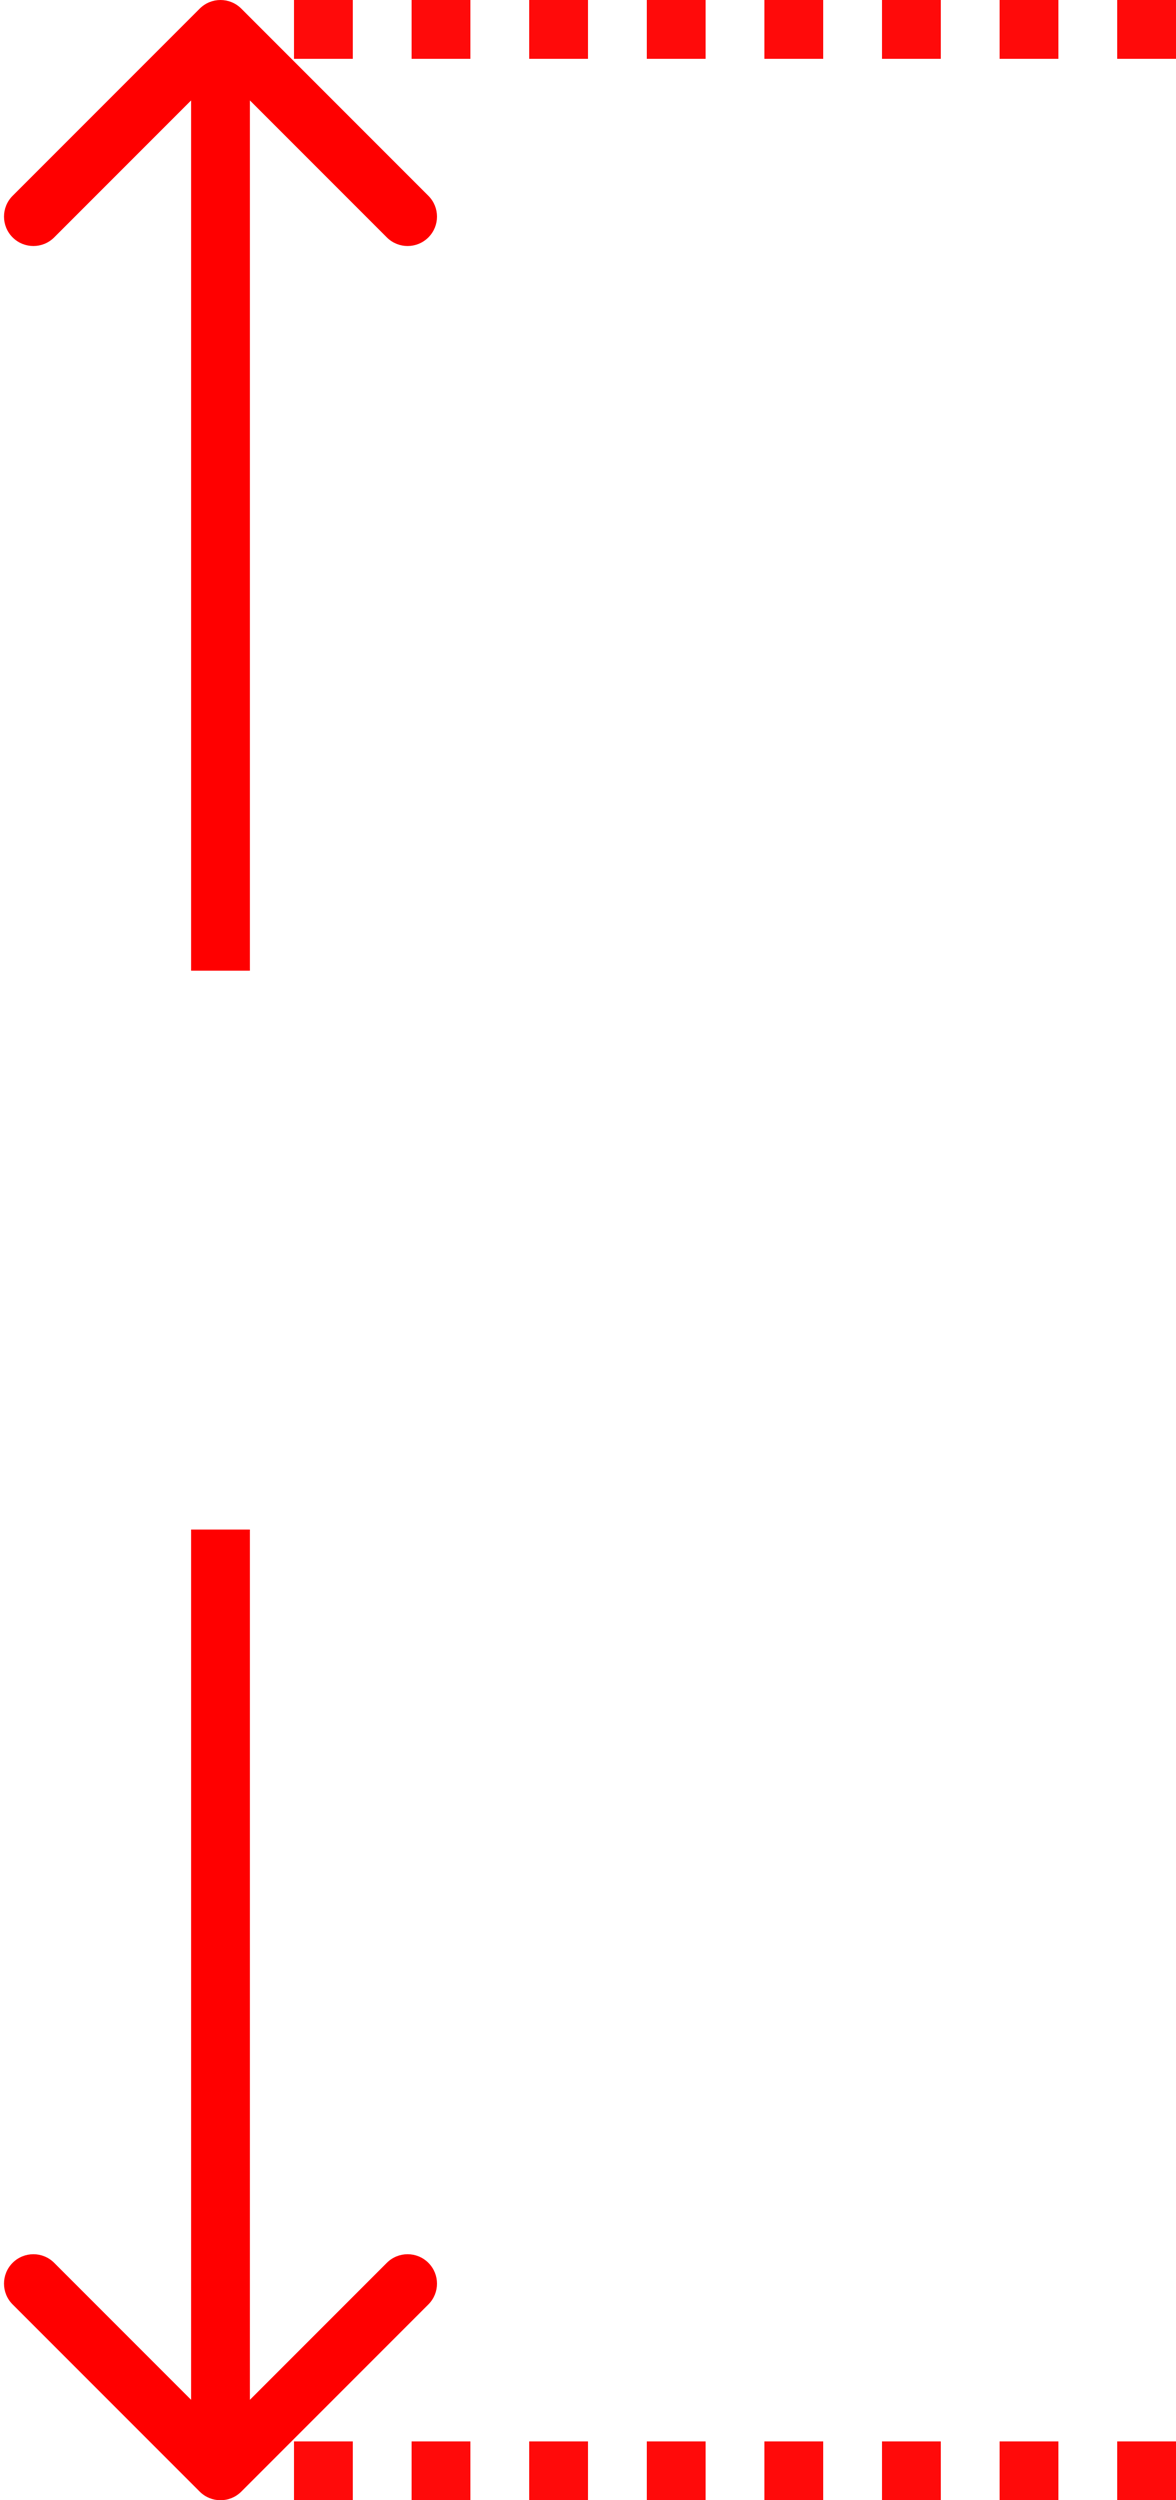 <svg width="80" height="170" viewBox="0 0 80 170" fill="none" xmlns="http://www.w3.org/2000/svg">
<path d="M16.414 0.586C15.633 -0.195 14.367 -0.195 13.586 0.586L0.858 13.314C0.077 14.095 0.077 15.361 0.858 16.142C1.639 16.923 2.905 16.923 3.686 16.142L15 4.828L26.314 16.142C27.095 16.923 28.361 16.923 29.142 16.142C29.923 15.361 29.923 14.095 29.142 13.314L16.414 0.586ZM17 66L17 2H13L13 66H17Z" fill="#FF0000"/>
<path d="M13.586 169.414C14.367 170.195 15.633 170.195 16.414 169.414L29.142 156.686C29.923 155.905 29.923 154.639 29.142 153.858C28.361 153.077 27.095 153.077 26.314 153.858L15 165.172L3.686 153.858C2.905 153.077 1.639 153.077 0.858 153.858C0.077 154.639 0.077 155.905 0.858 156.686L13.586 169.414ZM13 104L13 168H17L17 104H13Z" fill="#FF0000"/>
<path d="M20 2H80" stroke="#FF0A0A" stroke-width="4" stroke-dasharray="4 4"/>
<path d="M20 168H80" stroke="#FF0A0A" stroke-width="4" stroke-dasharray="4 4"/>
</svg>
